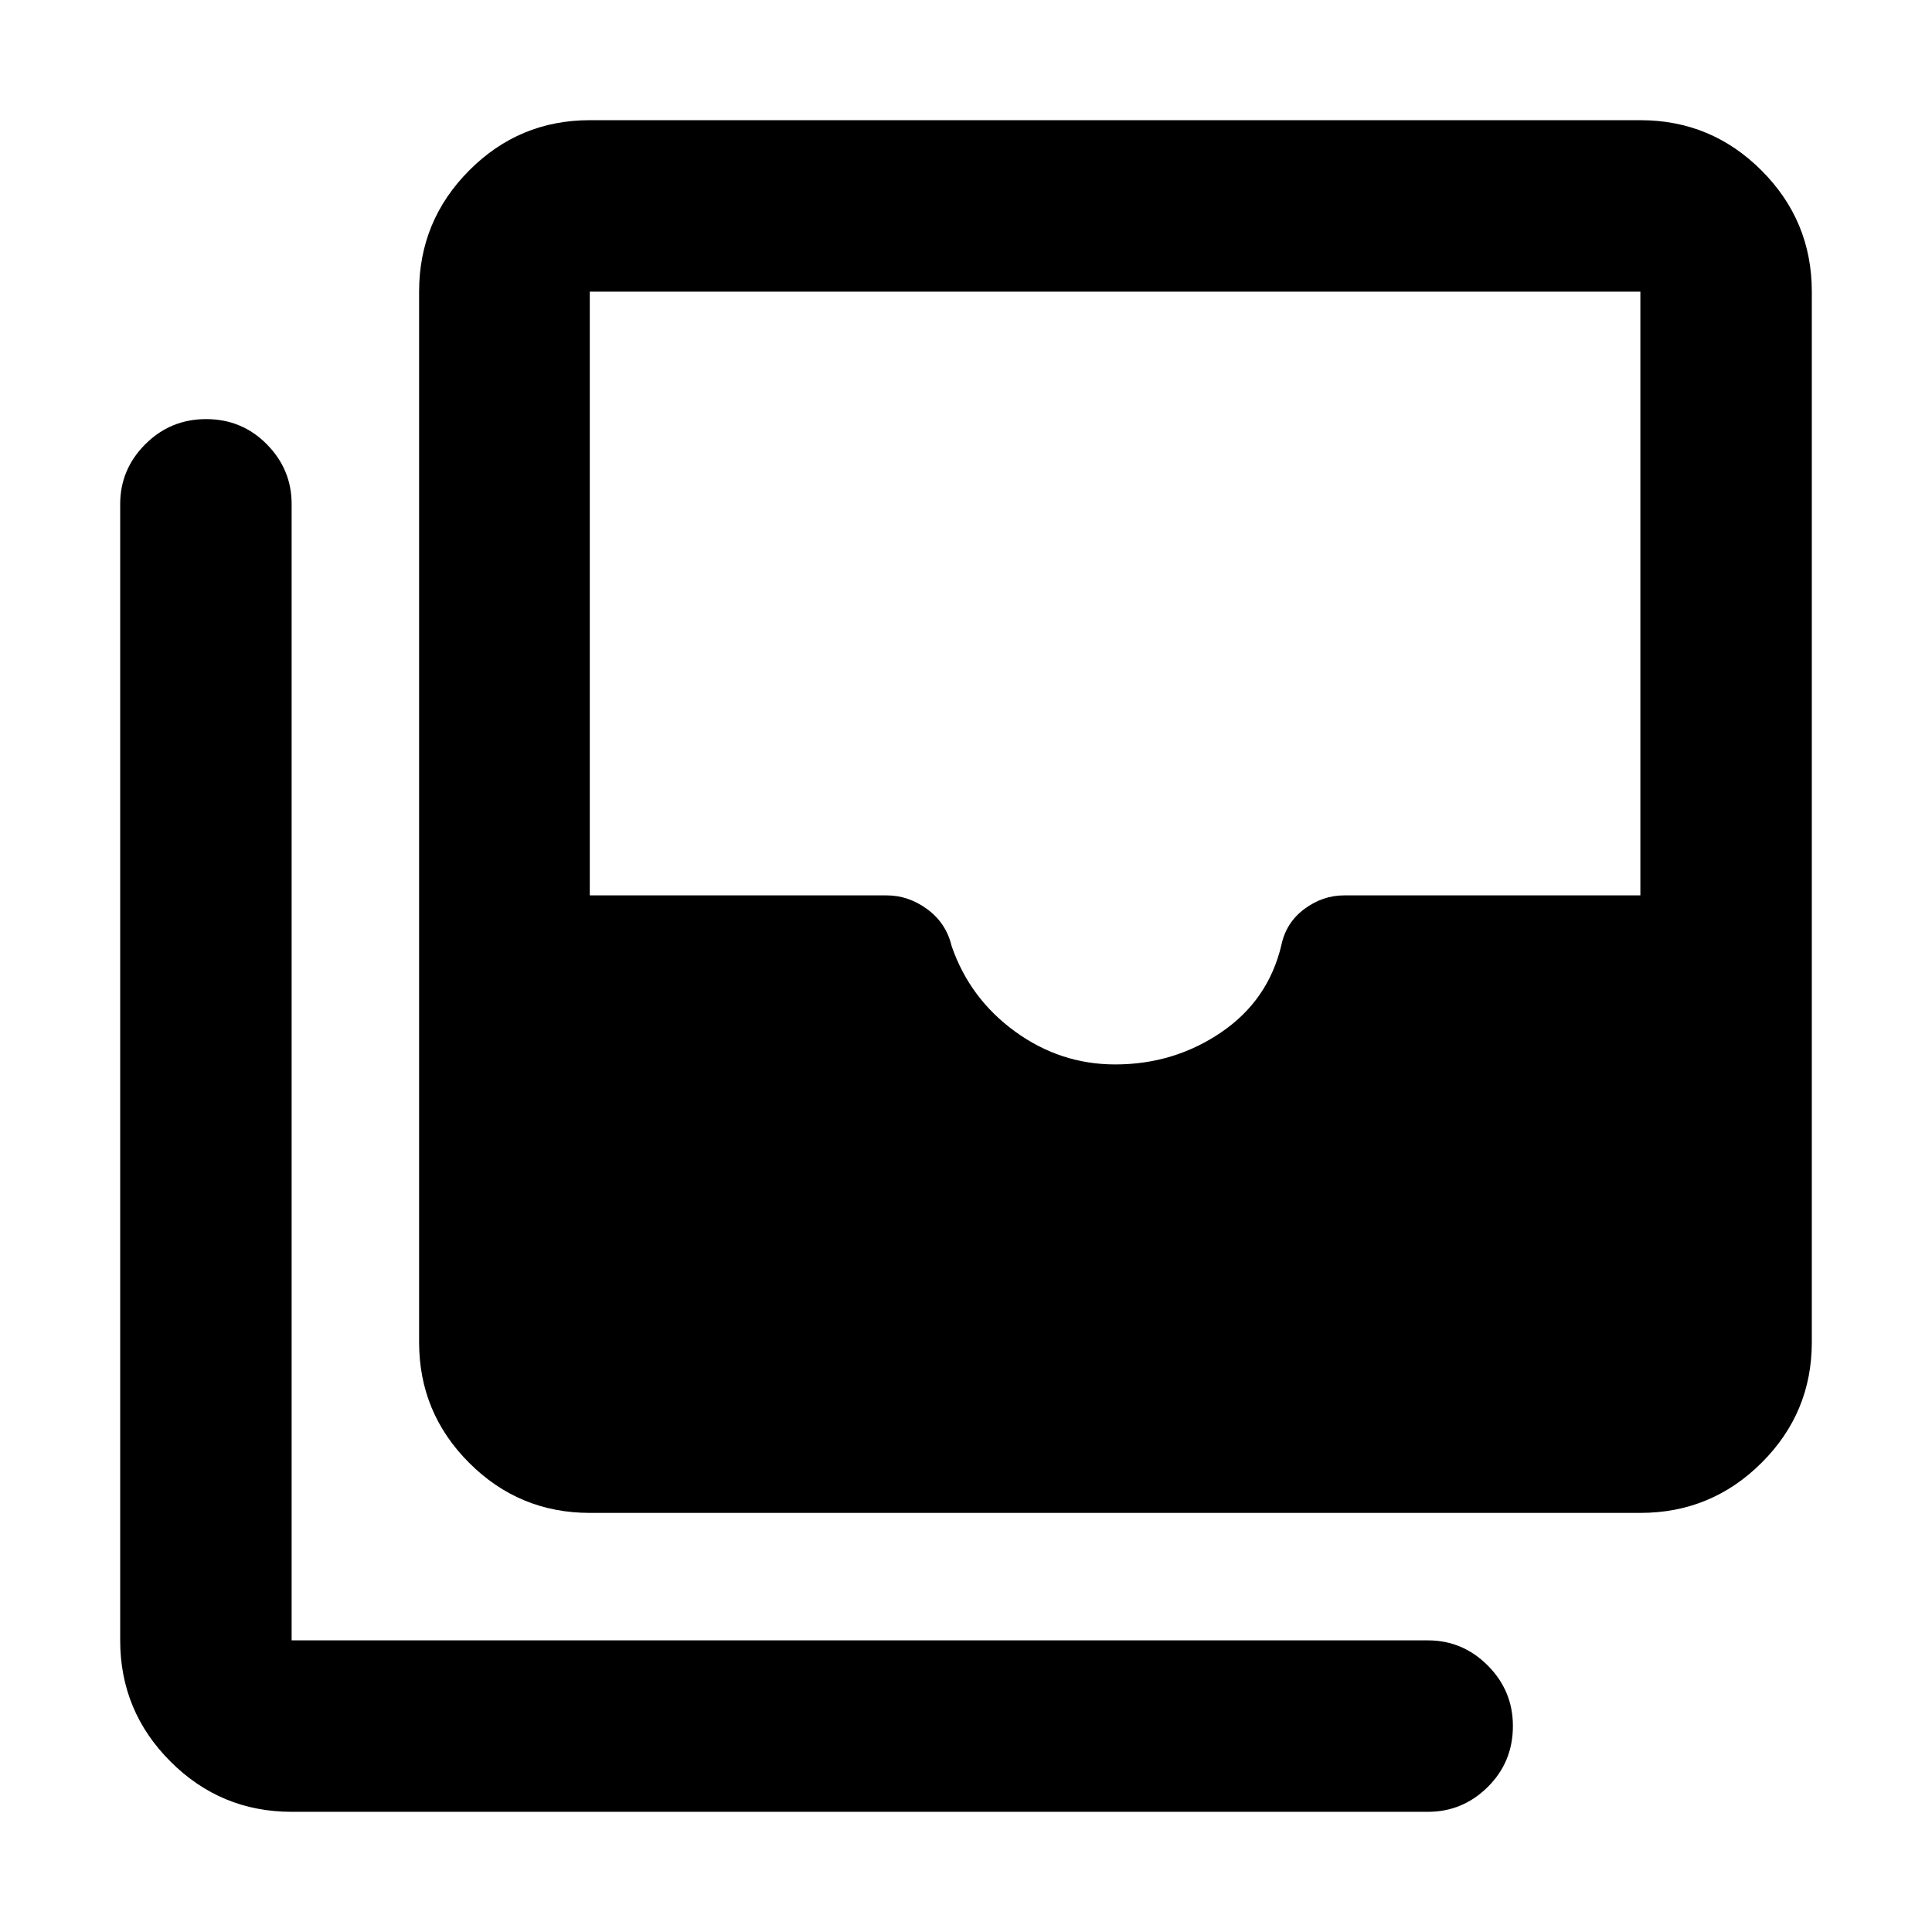 <svg xmlns="http://www.w3.org/2000/svg" height="40" viewBox="0 -960 960 960" width="40"><path d="M554.15-431.09q29.16 0 52.62-15.93 23.45-15.93 29.95-43.41 2.33-11.12 11.4-17.89 9.08-6.77 19.79-6.77h147.18v-300H293.06v300h147.49q10.89 0 20.25 6.9t12.07 18.31q8.97 26.03 31.48 42.41 22.51 16.38 49.8 16.38ZM293.06-208.25q-35.07 0-59.94-24.87-24.87-24.87-24.87-59.94v-522.03q0-35.22 24.87-60.2 24.87-24.99 59.94-24.99h522.03q35.22 0 60.2 24.99 24.99 24.98 24.99 60.2v522.03q0 35.07-24.99 59.94-24.98 24.87-60.2 24.87H293.06ZM144.91-59.72q-35.22 0-60.2-24.99-24.99-24.98-24.99-60.2v-564.61q0-17.28 12.49-29.76 12.49-12.47 30.22-12.47 17.74 0 30.11 12.47 12.37 12.48 12.37 29.76v564.61h564.61q17.28 0 29.76 12.51 12.47 12.51 12.47 30.03 0 17.91-12.47 30.28-12.48 12.37-29.76 12.37H144.91Z"/></svg>